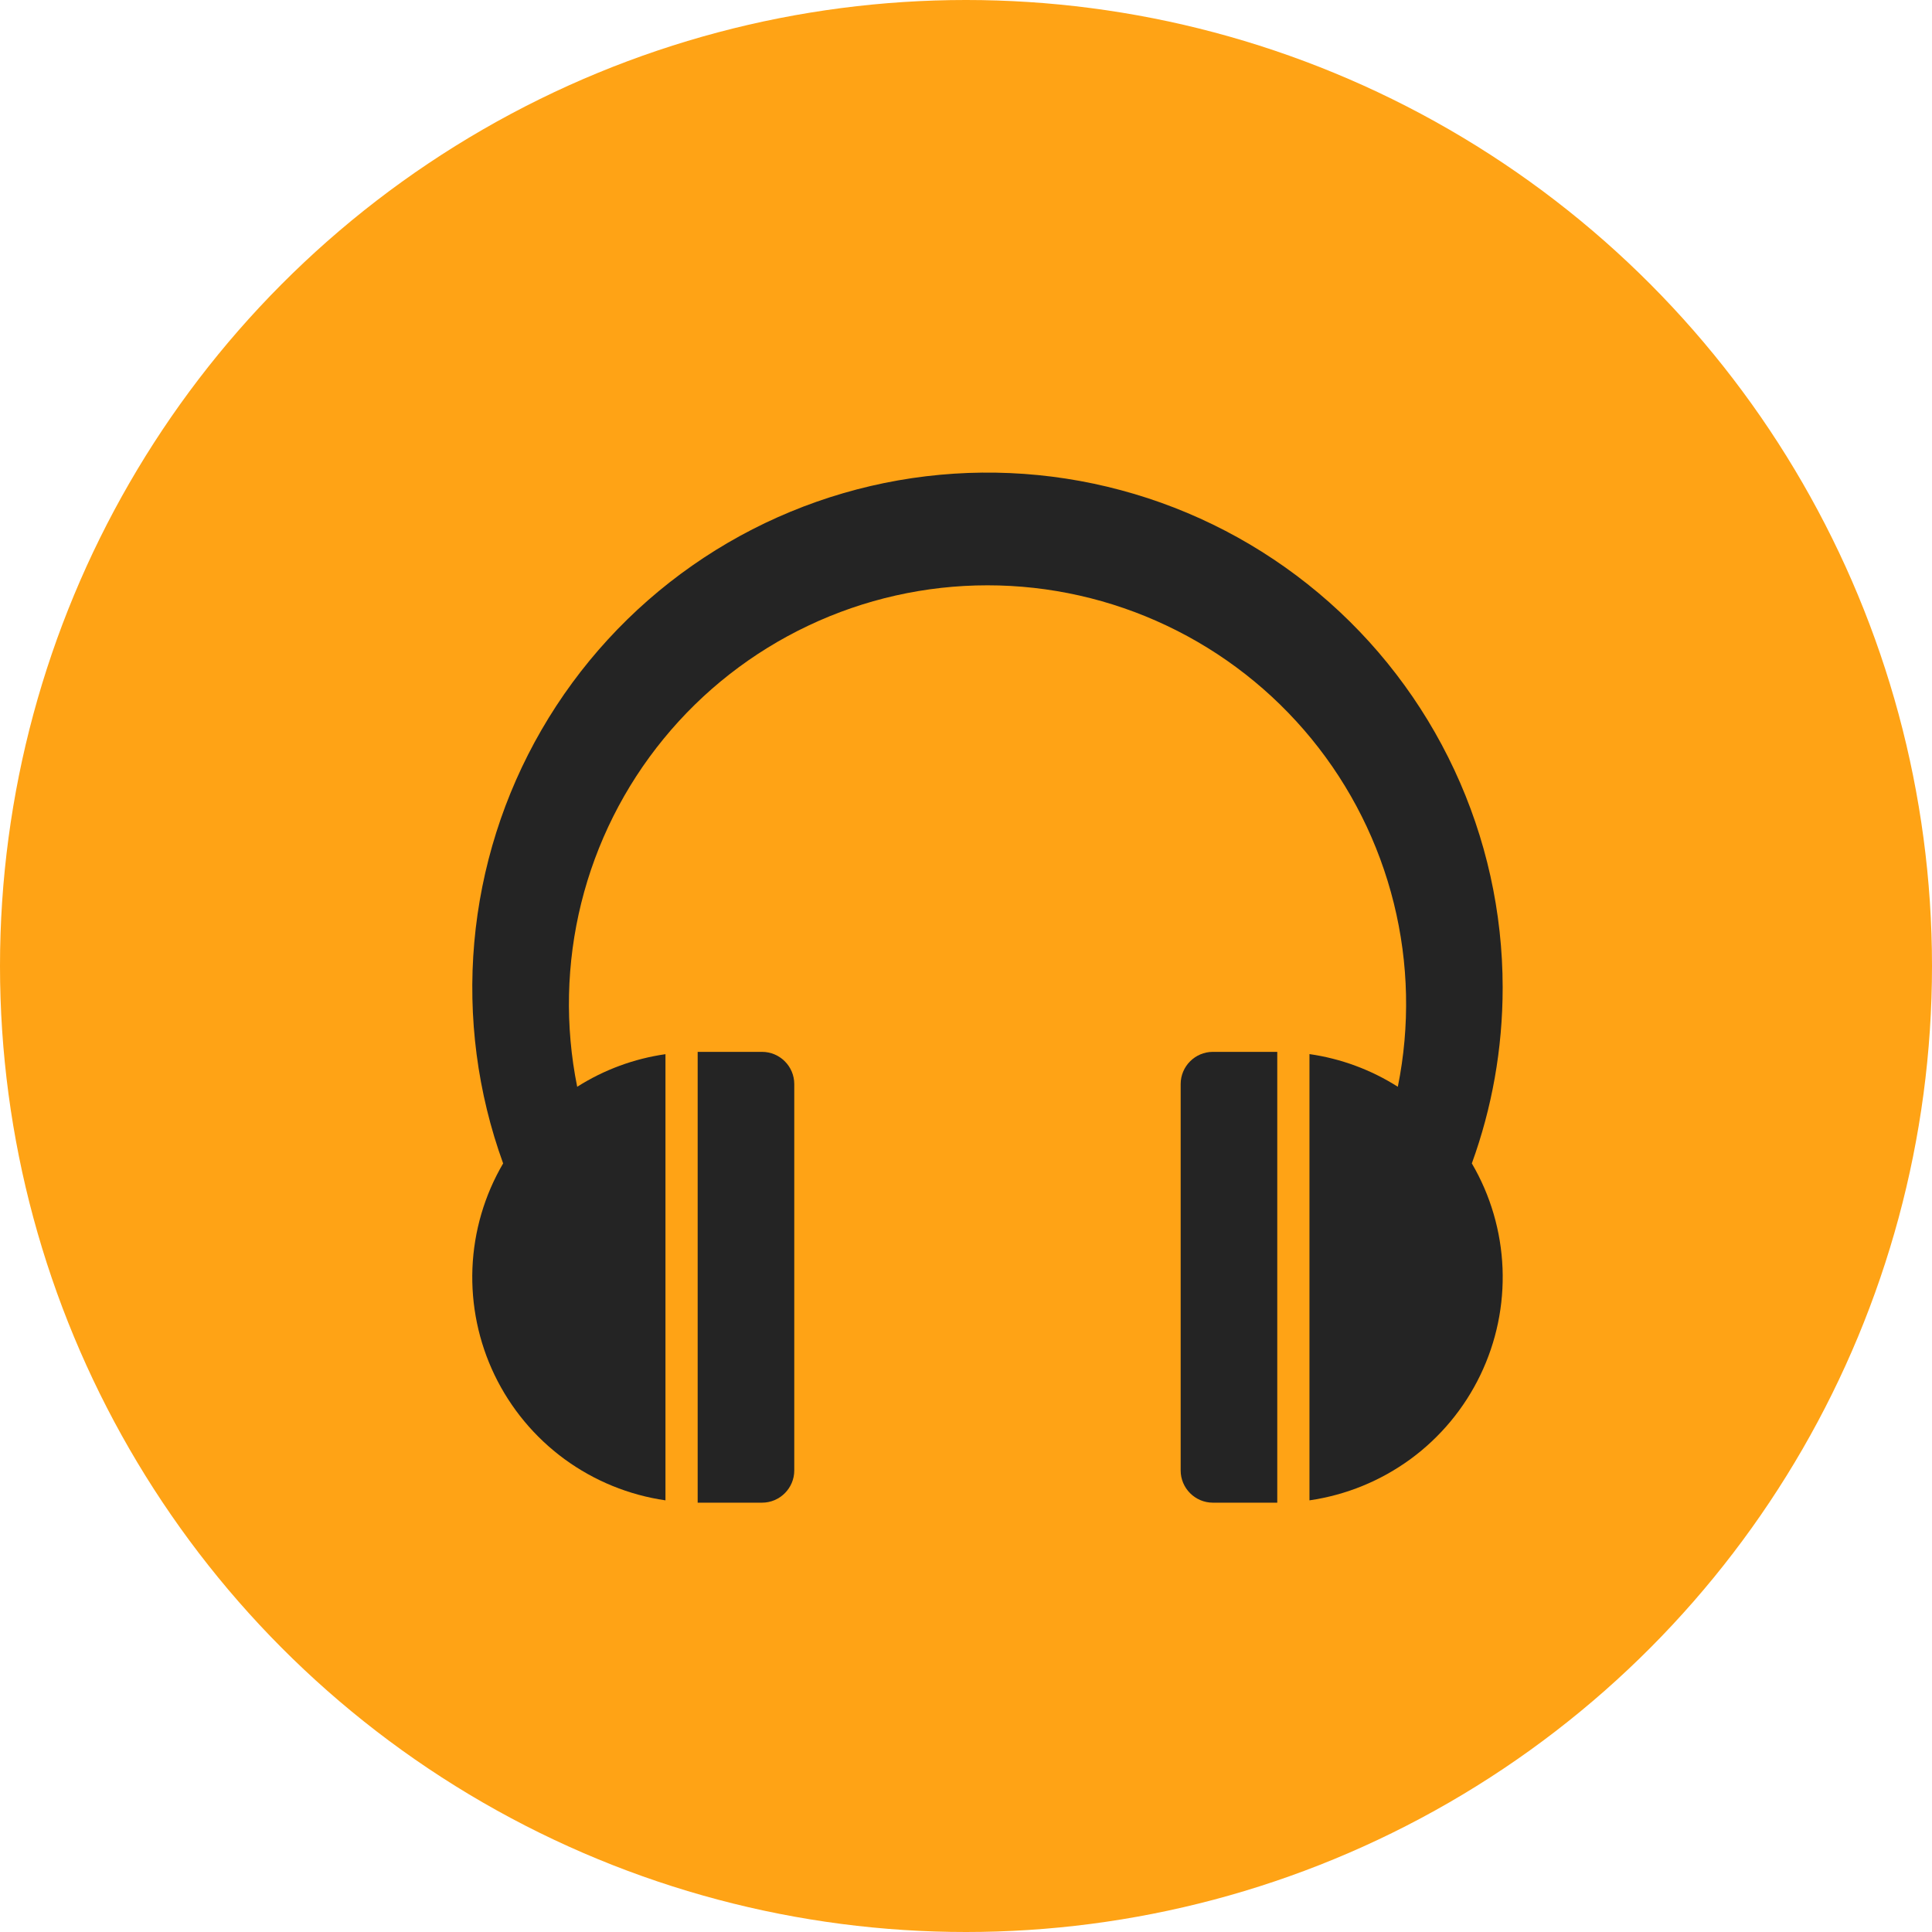 <svg width="45" height="45" viewBox="0 0 45 45" fill="none" xmlns="http://www.w3.org/2000/svg">
<circle cx="22.5" cy="22.5" r="22.5" fill="#FFA315"/>
<g clip-path="url(#clip0)">
<path d="M17.75 24.5H16.25V35H17.75C18.163 35 18.5 34.663 18.5 34.25V25.25C18.5 24.837 18.163 24.5 17.75 24.5Z" fill="#242424"/>
<path d="M28.25 24.5C27.837 24.5 27.5 24.837 27.5 25.25V34.25C27.5 34.663 27.837 35 28.25 35H29.75V24.5H28.25Z" fill="#242424"/>
<path d="M35 23C34.999 21.248 34.615 19.518 33.874 17.932C33.133 16.345 32.054 14.939 30.712 13.814C29.37 12.688 27.799 11.87 26.107 11.417C24.415 10.963 22.645 10.886 20.92 11.189C19.195 11.493 17.558 12.17 16.123 13.174C14.688 14.178 13.49 15.484 12.613 17C11.736 18.515 11.202 20.205 11.047 21.95C10.893 23.694 11.122 25.451 11.719 27.098C11.284 27.84 11.039 28.678 11.004 29.538C10.97 30.398 11.147 31.253 11.52 32.028C11.894 32.803 12.452 33.475 13.146 33.984C13.84 34.492 14.649 34.823 15.5 34.946V24.554C14.769 24.658 14.068 24.917 13.444 25.313C13.158 23.897 13.191 22.436 13.538 21.035C13.886 19.633 14.541 18.326 15.456 17.209C16.37 16.091 17.521 15.191 18.826 14.573C20.131 13.954 21.557 13.633 23.001 13.633C24.445 13.633 25.871 13.954 27.176 14.573C28.481 15.191 29.632 16.091 30.547 17.209C31.461 18.326 32.116 19.633 32.464 21.035C32.812 22.436 32.844 23.897 32.558 25.313C31.934 24.916 31.233 24.657 30.5 24.552V34.946C31.352 34.823 32.16 34.492 32.855 33.984C33.549 33.475 34.107 32.803 34.48 32.028C34.854 31.253 35.031 30.398 34.997 29.538C34.962 28.678 34.717 27.84 34.282 27.098C34.747 25.818 35 24.438 35 23Z" fill="#242424"/>
</g>
<defs>
<clipPath id="clip0">
<rect width="24" height="24" fill="white" transform="translate(11 11)"/>
</clipPath>
</defs>
</svg>
